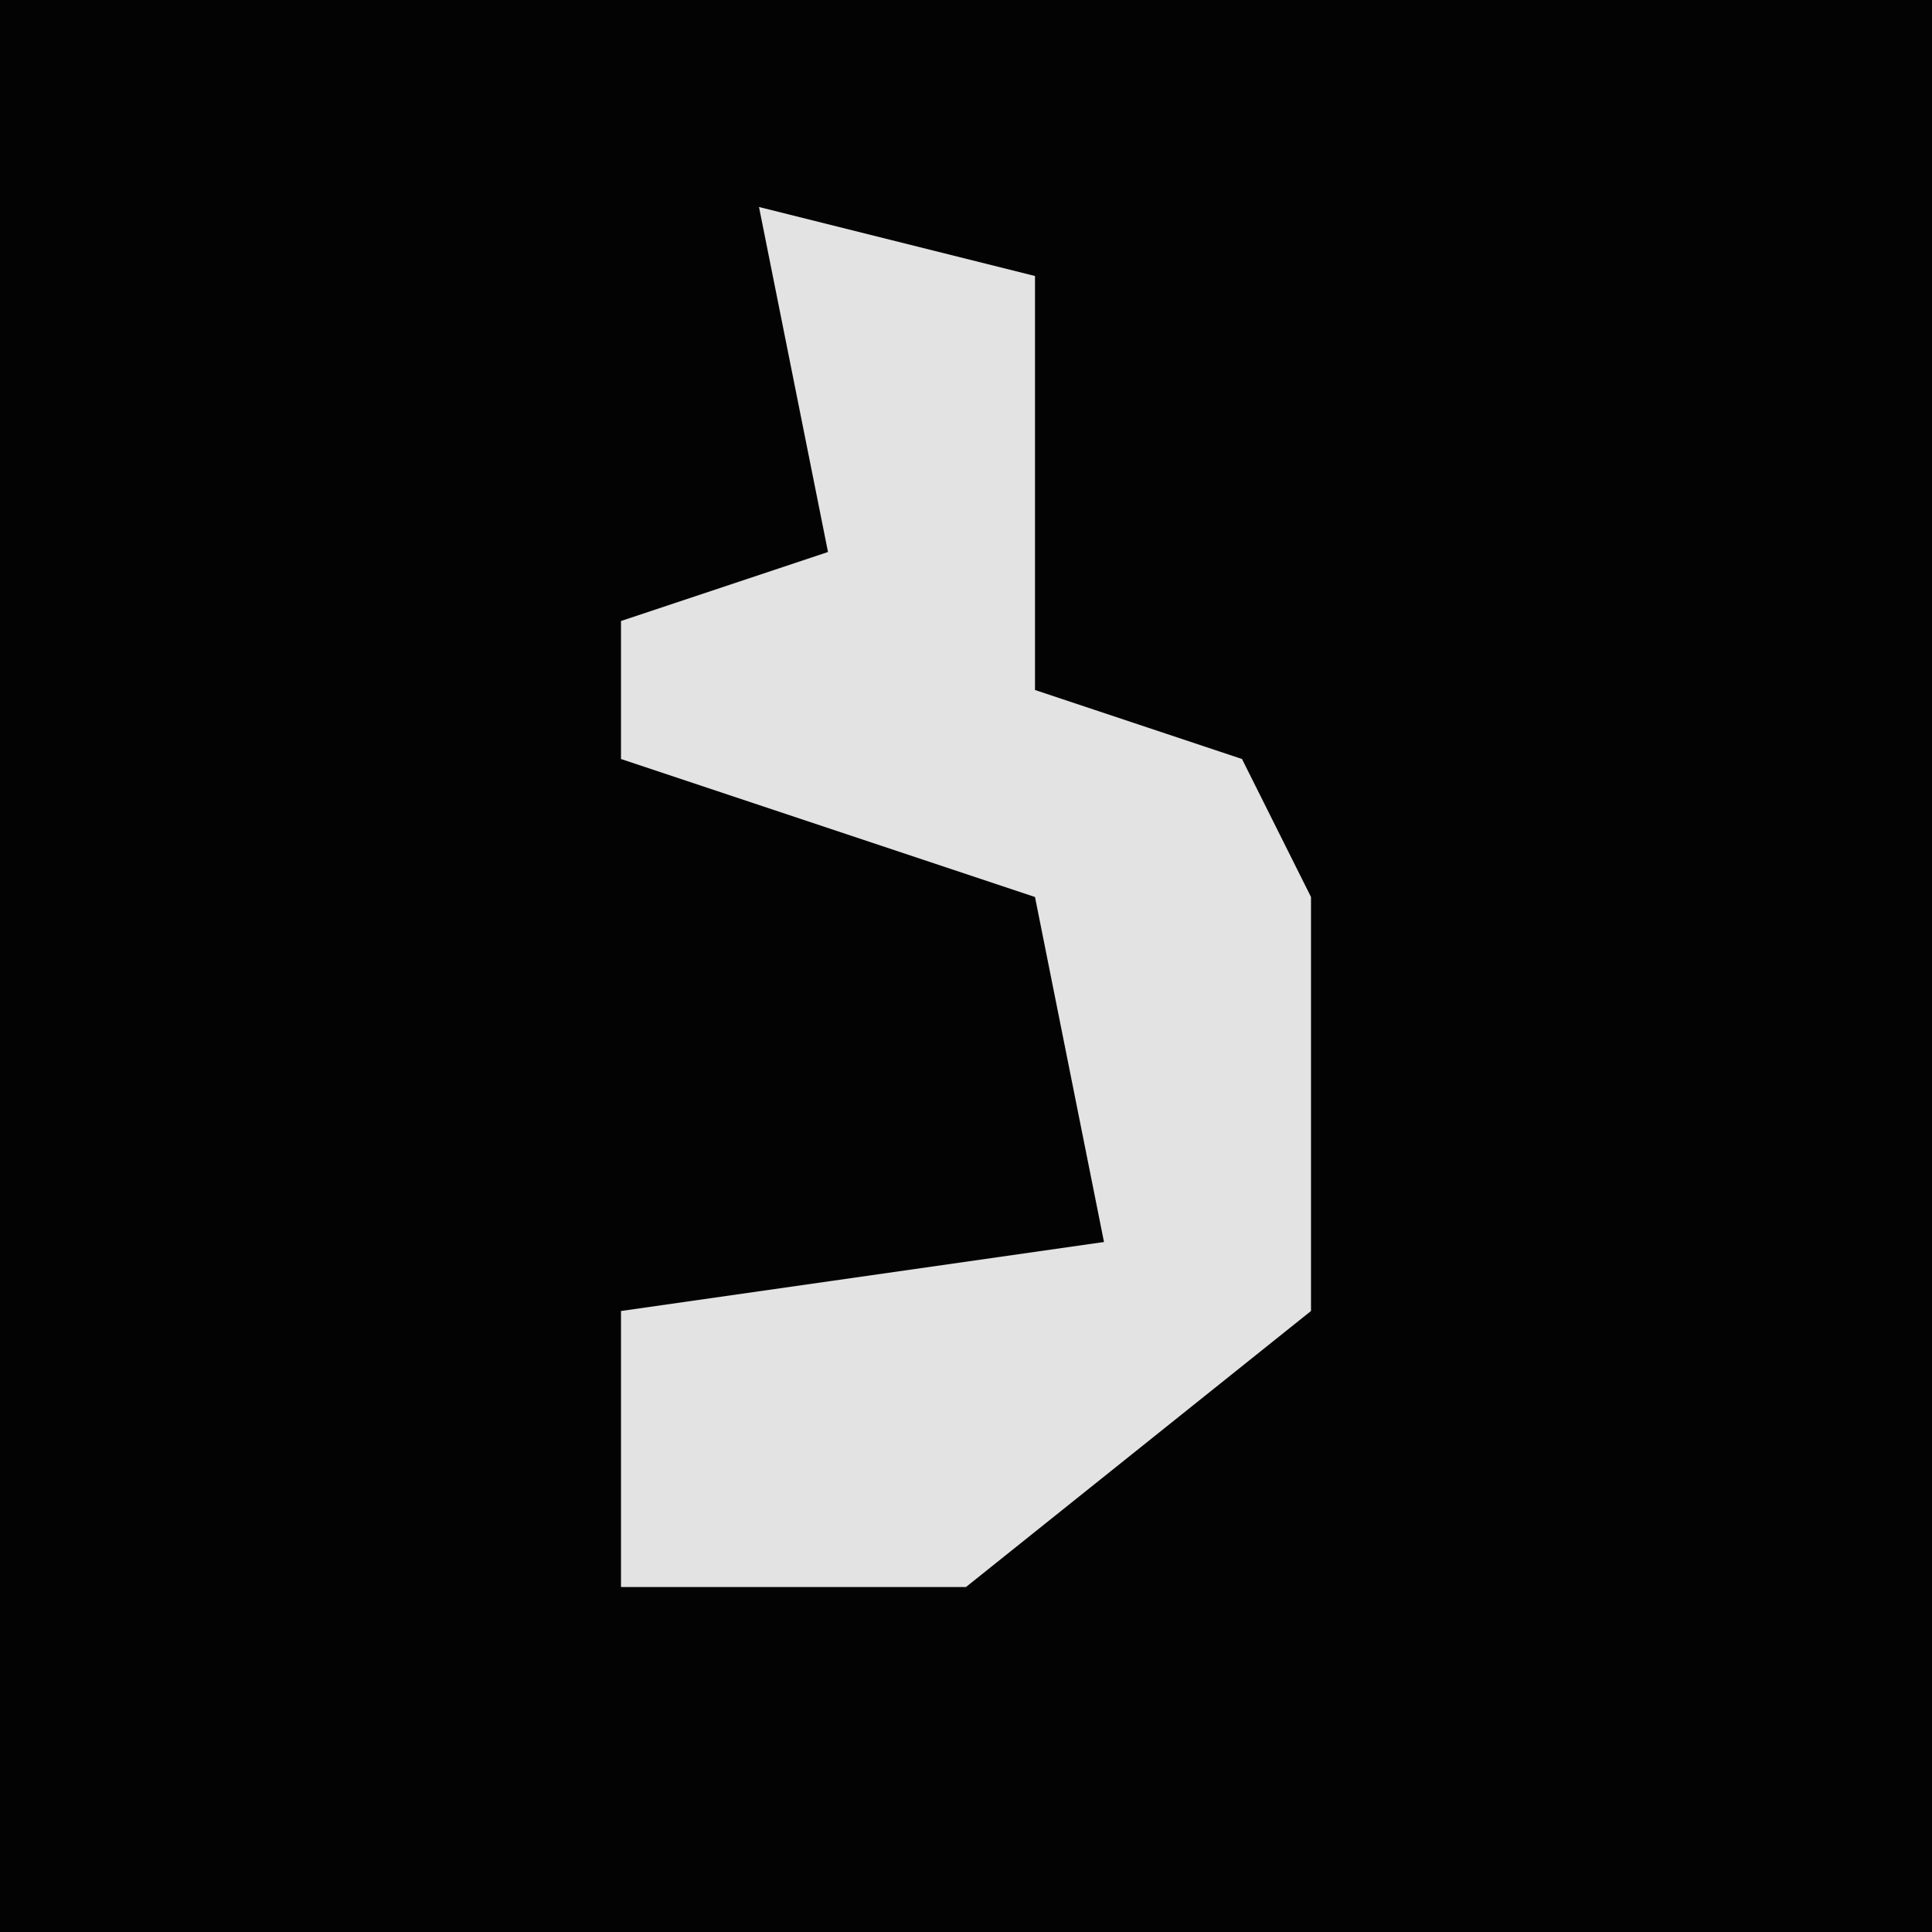 <?xml version="1.0" encoding="UTF-8"?>
<svg version="1.1" xmlns="http://www.w3.org/2000/svg" width="28" height="28">
<path d="M0,0 L28,0 L28,28 L0,28 Z " fill="#030303" transform="translate(0,0)"/>
<path d="M0,0 L4,1 L4,7 L7,8 L8,10 L8,16 L3,20 L-2,20 L-2,16 L5,15 L4,10 L-2,8 L-2,6 L1,5 Z " fill="#E3E3E3" transform="translate(11,3)"/>
</svg>

